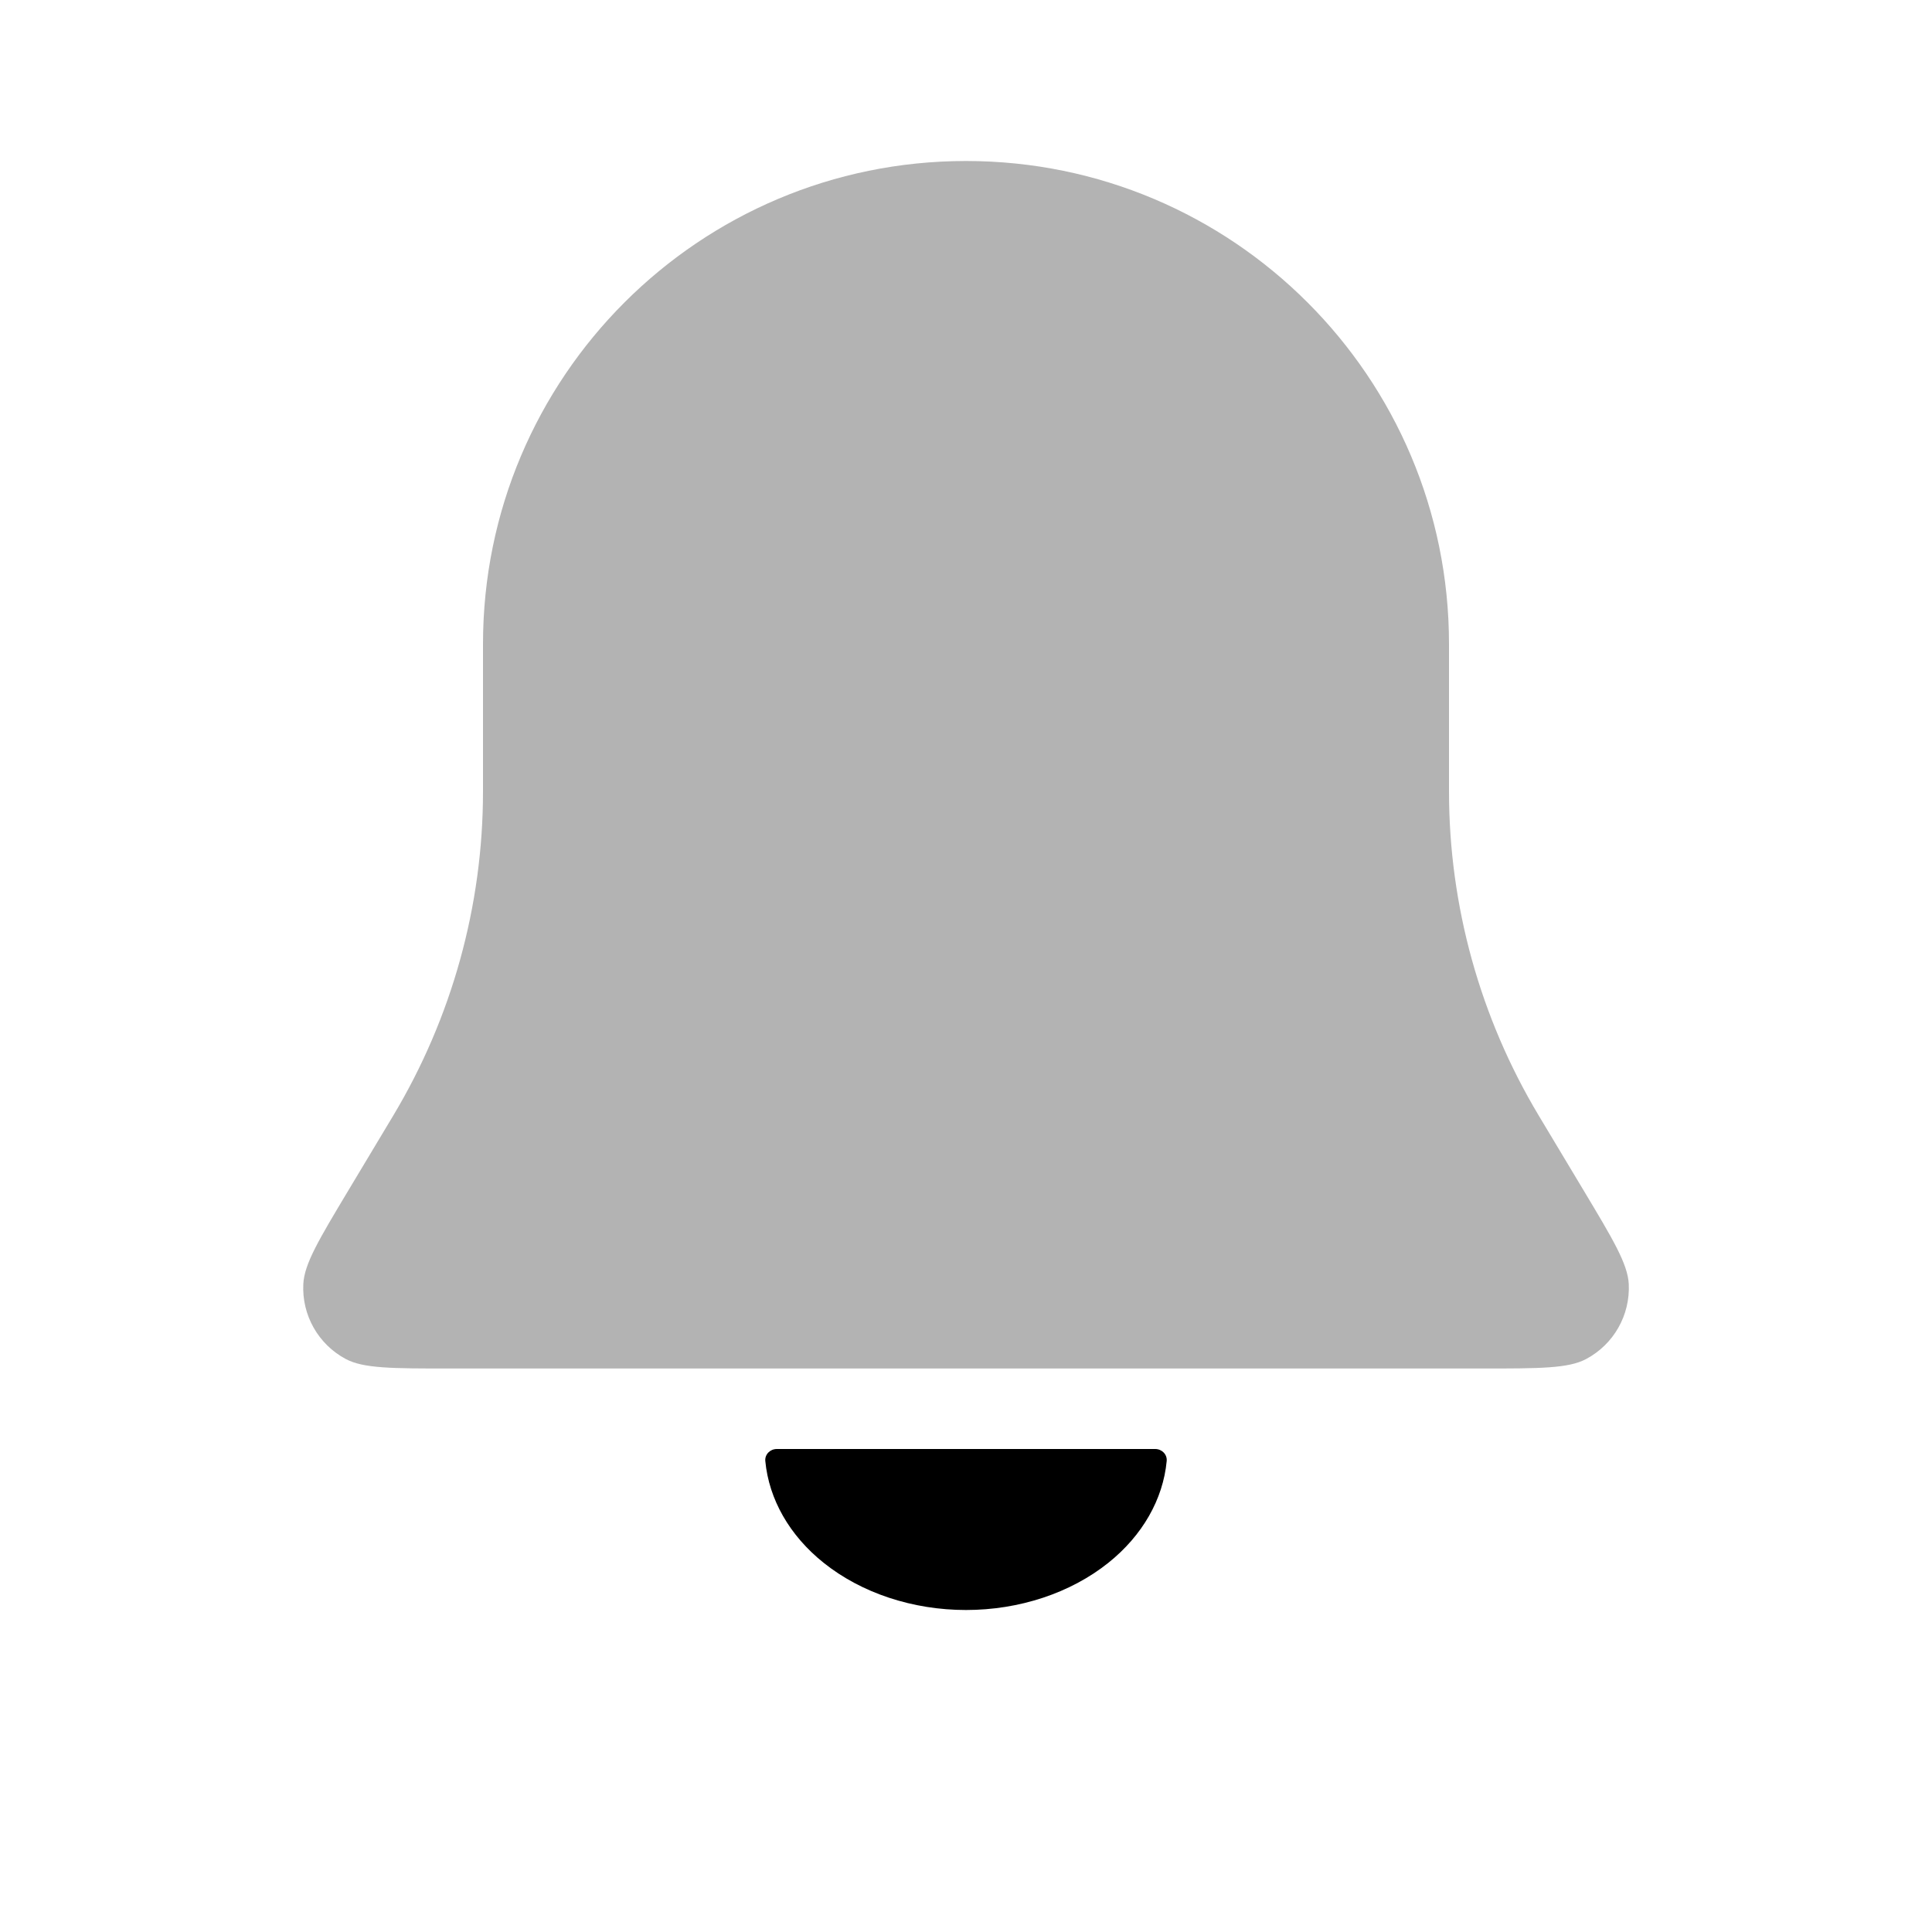 <svg width="24" height="24" viewBox="0 0 24 24" fill="none" xmlns="http://www.w3.org/2000/svg">
    <path
        d="M6 8C6 4.686 8.686 2 12 2C15.314 2 18 4.686 18 8V9.831C18 11.25 18.386 12.643 19.116 13.86L19.669 14.782C20.036 15.394 20.22 15.7 20.233 15.95C20.252 16.337 20.046 16.7 19.704 16.882C19.484 17 19.127 17 18.414 17H5.586C4.873 17 4.516 17 4.295 16.882C3.954 16.7 3.748 16.337 3.768 15.95C3.78 15.7 3.964 15.394 4.331 14.782L4.884 13.86C5.614 12.643 6 11.25 6 9.831V8Z"
        fill="currentColor" fill-opacity="0.3" />
    <path
        d="M14.35 18C14.433 18 14.501 18.067 14.493 18.15C14.448 18.625 14.192 19.075 13.768 19.414C13.299 19.789 12.663 20 12 20C11.337 20 10.701 19.789 10.232 19.414C9.808 19.075 9.552 18.625 9.507 18.15C9.499 18.067 9.567 18 9.65 18L12 18L14.35 18Z"
        fill="currentColor" />
</svg>
    
